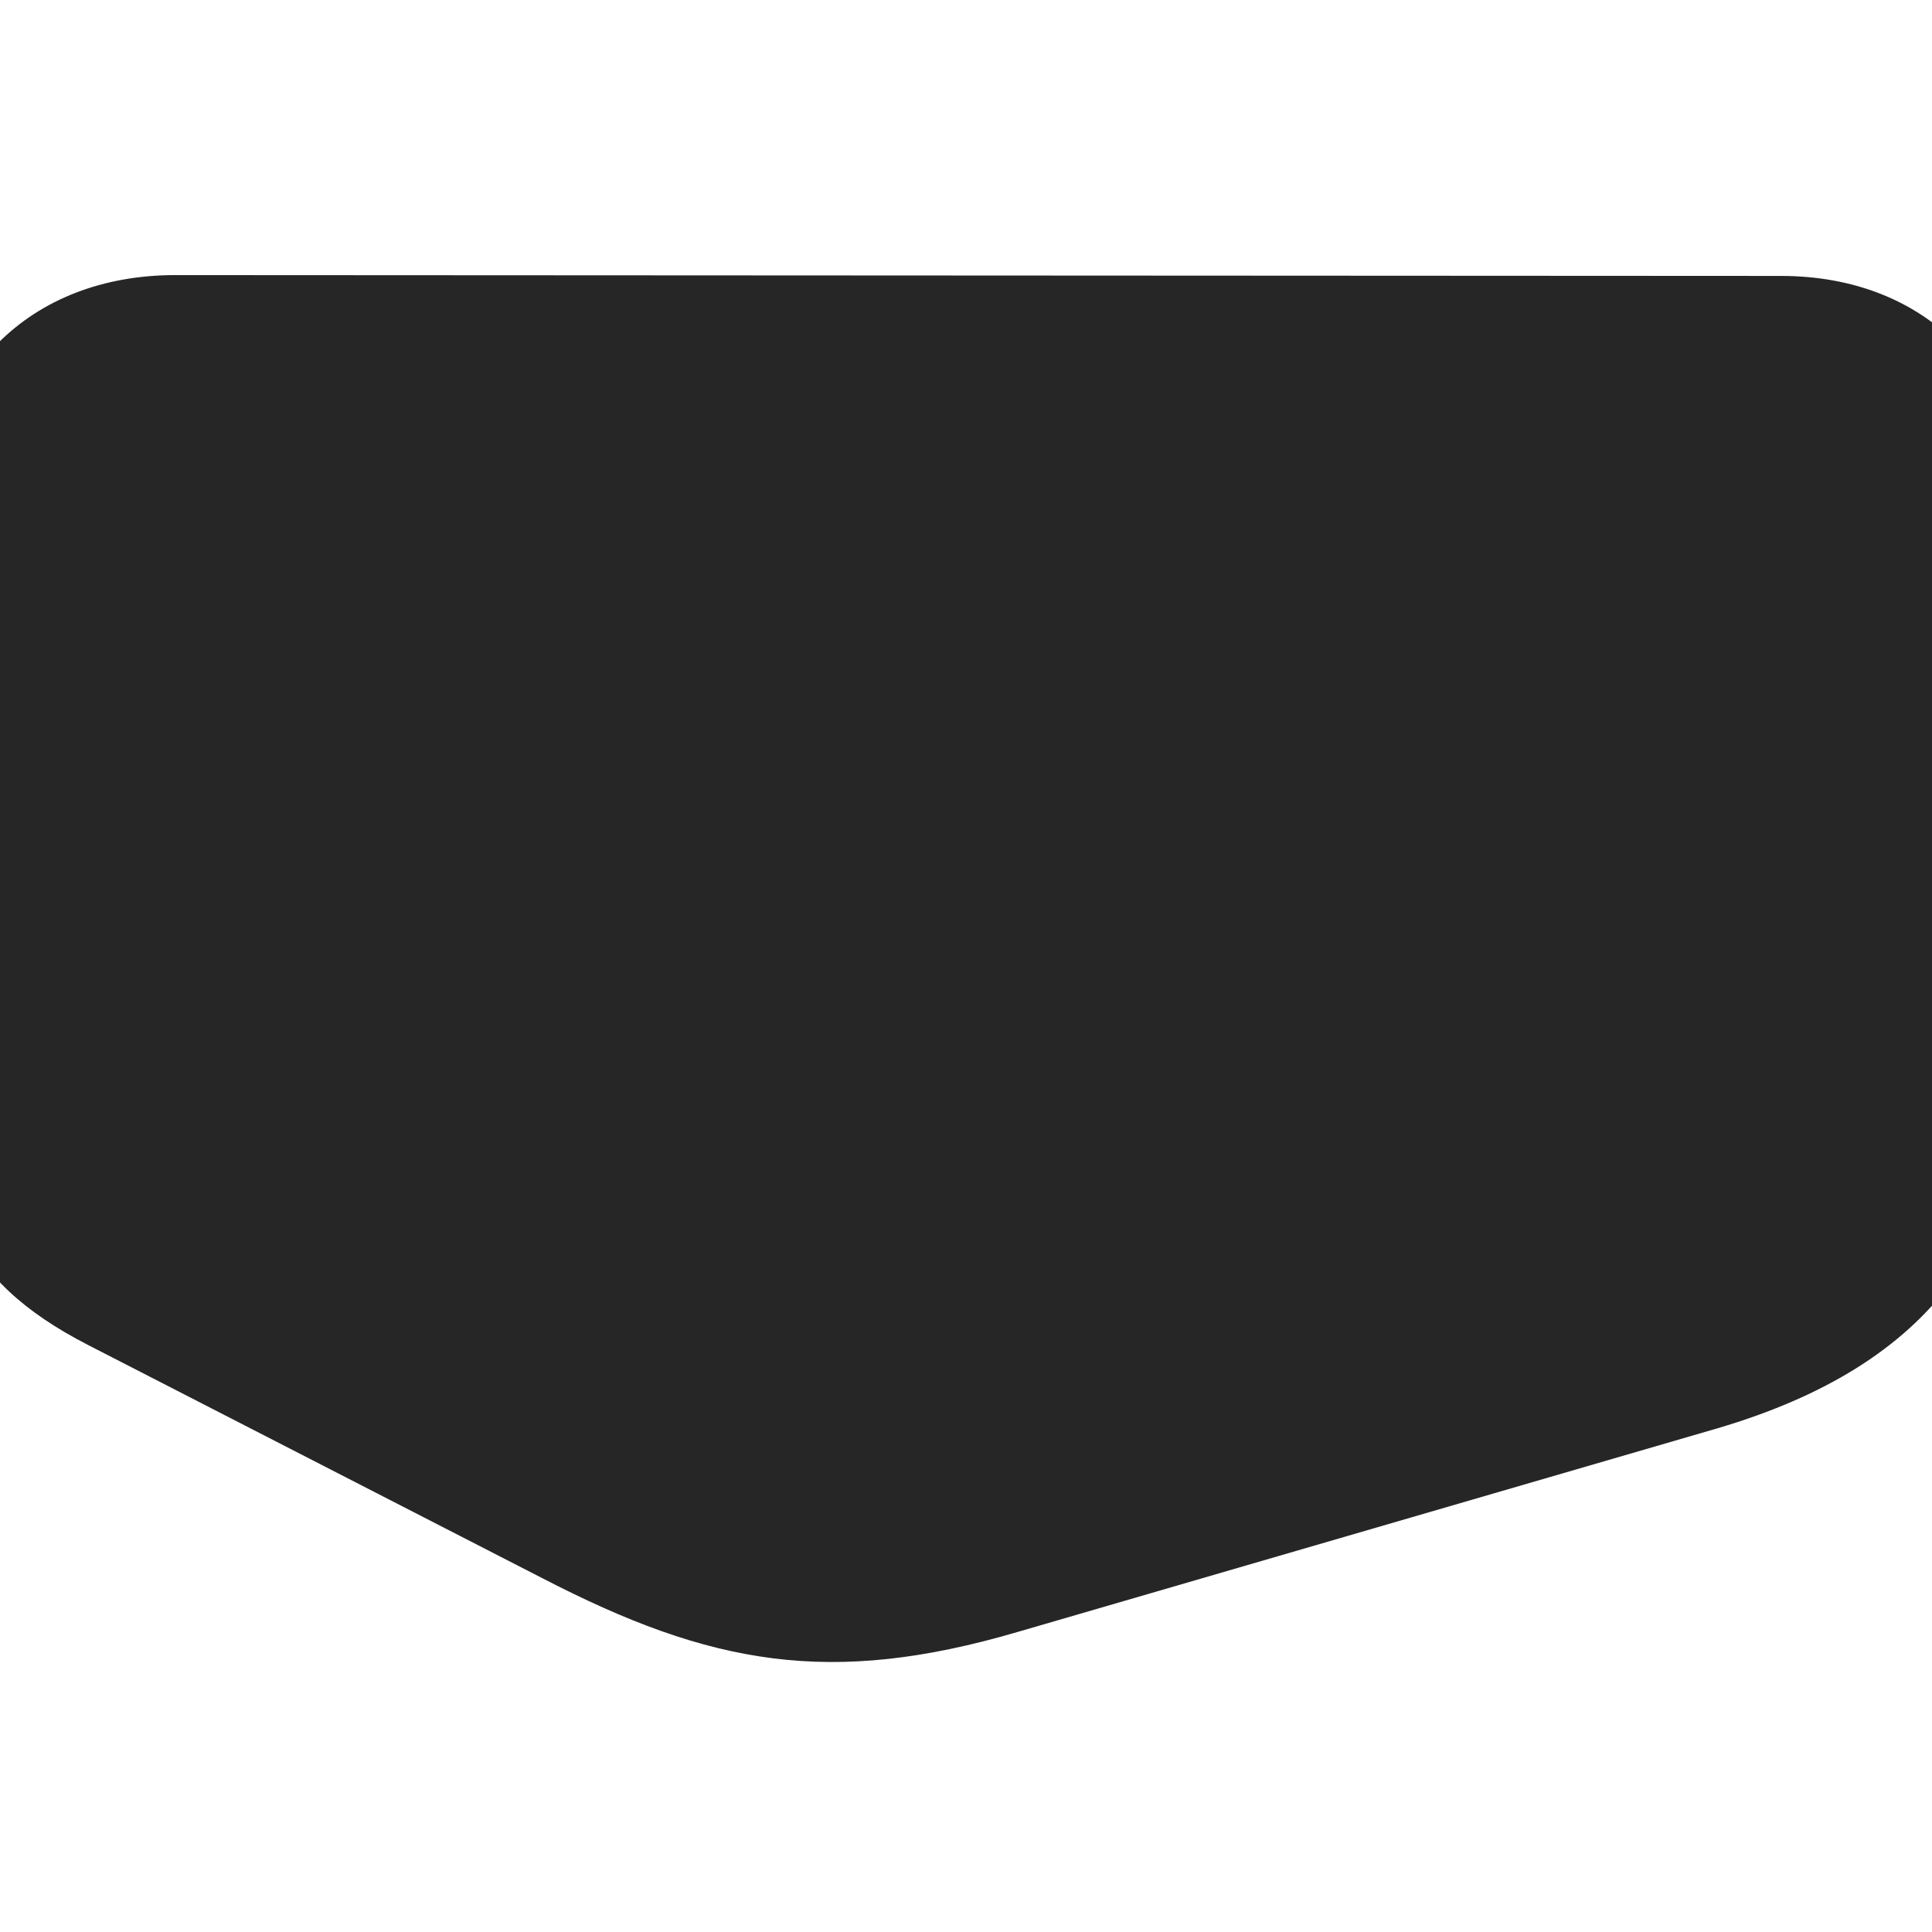 <svg width="28" height="28" viewBox="0 0 28 28" fill="none" xmlns="http://www.w3.org/2000/svg">
<g clip-path="url(#clip0_2124_68658)">
<path d="M-1 14.874C-1 17.381 -0.59 18.53 1.273 19.491L7.871 22.878C10.297 24.131 12.031 24.448 14.75 23.651L24.898 20.698C28.027 19.772 29.328 17.909 29.328 14.874V7.561C29.328 5.44 27.922 3.999 25.812 3.999L2.539 3.987C0.43 3.987 -1 5.417 -1 7.526V14.874Z" fill="black" fill-opacity="0.85"/>
</g>
<defs>
<clipPath id="clip0_2124_68658">
<rect width="28" height="28" fill="white"/>
</clipPath>
</defs>
</svg>
